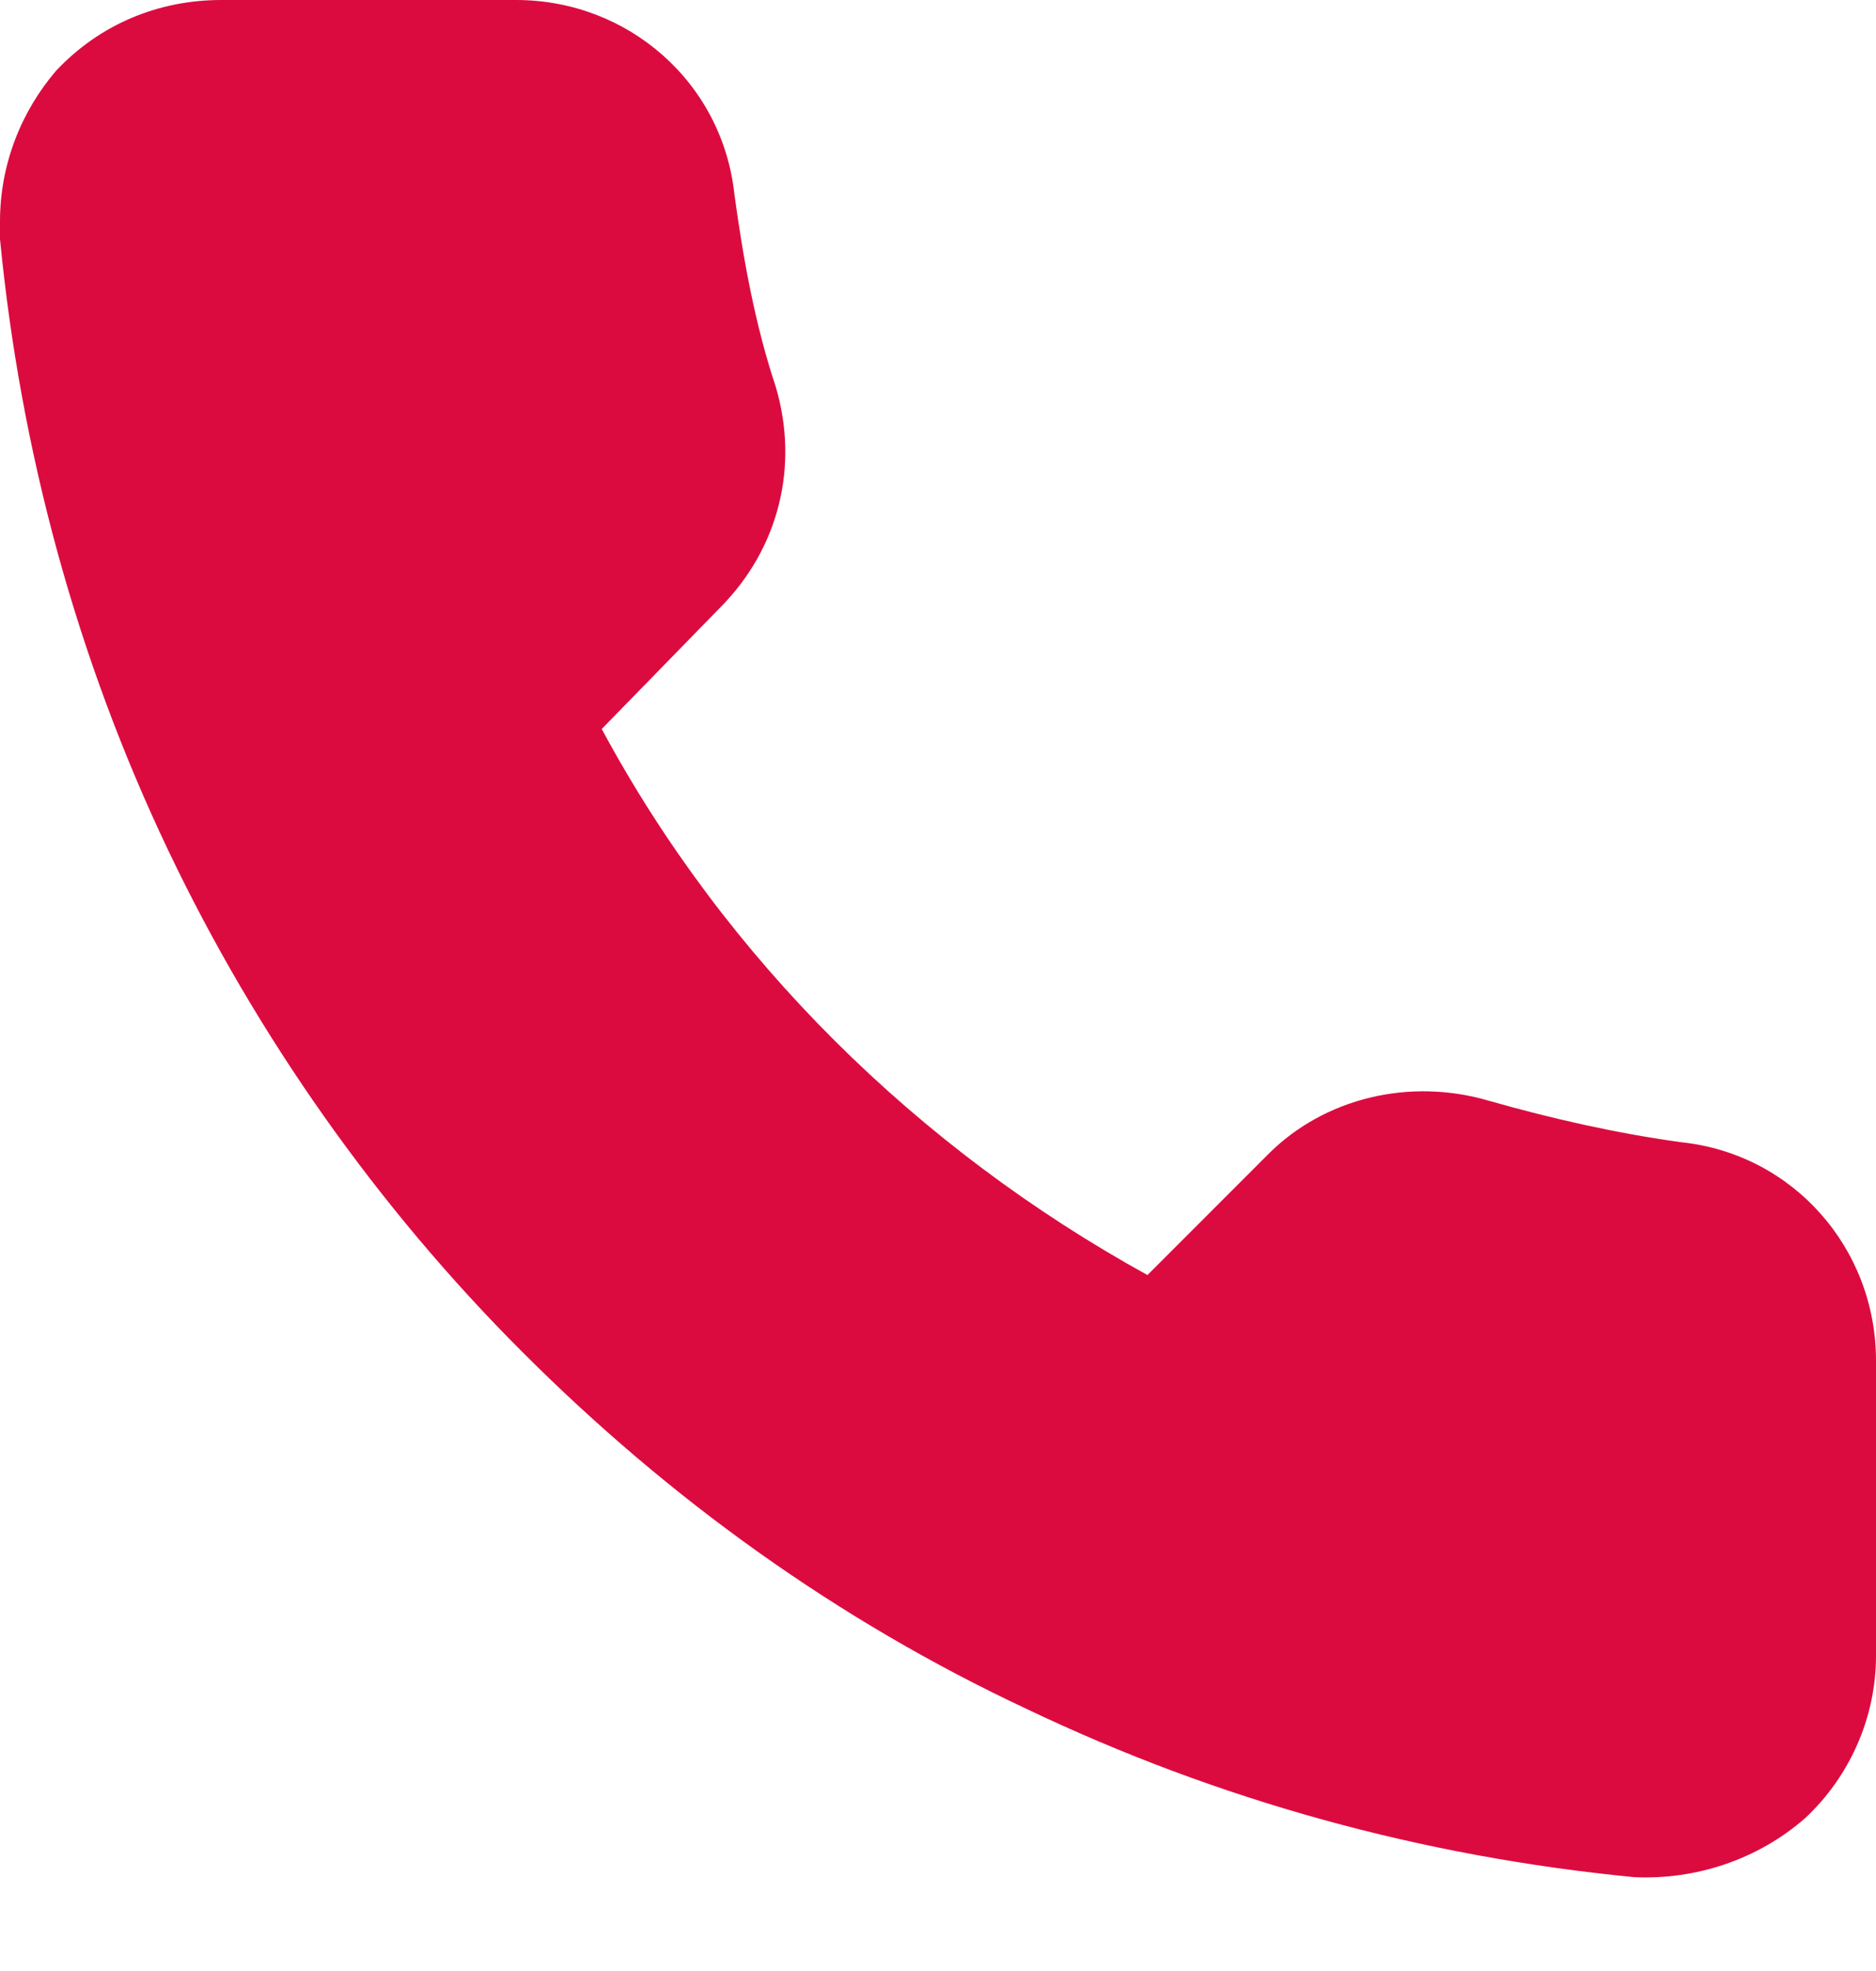 <svg width="20" height="21" viewBox="0 0 20 21" fill="none" xmlns="http://www.w3.org/2000/svg">
<path d="M17.924 12.17C17.233 12.075 16.541 11.918 15.88 11.73C15.031 11.478 14.12 11.698 13.522 12.296L12.233 13.585C9.78 12.233 7.736 10.22 6.415 7.767L7.673 6.478C8.302 5.849 8.522 4.969 8.27 4.12C8.05 3.459 7.925 2.767 7.83 2.075C7.704 0.881 6.698 0 5.503 0H2.358C1.698 0 1.069 0.252 0.597 0.755C0.22 1.195 0 1.761 0 2.358C0 2.421 0 2.484 0 2.547C0.22 4.811 0.818 7.013 1.792 9.057C2.736 11.038 4.025 12.862 5.566 14.402C7.138 15.975 8.931 17.264 10.943 18.207C12.987 19.182 15.157 19.78 17.421 20C18.082 20.031 18.742 19.811 19.245 19.371C19.717 18.931 20 18.302 20 17.642V14.497C20 13.302 19.119 12.296 17.924 12.17Z" fill="#DC0B3F"/>
</svg>
